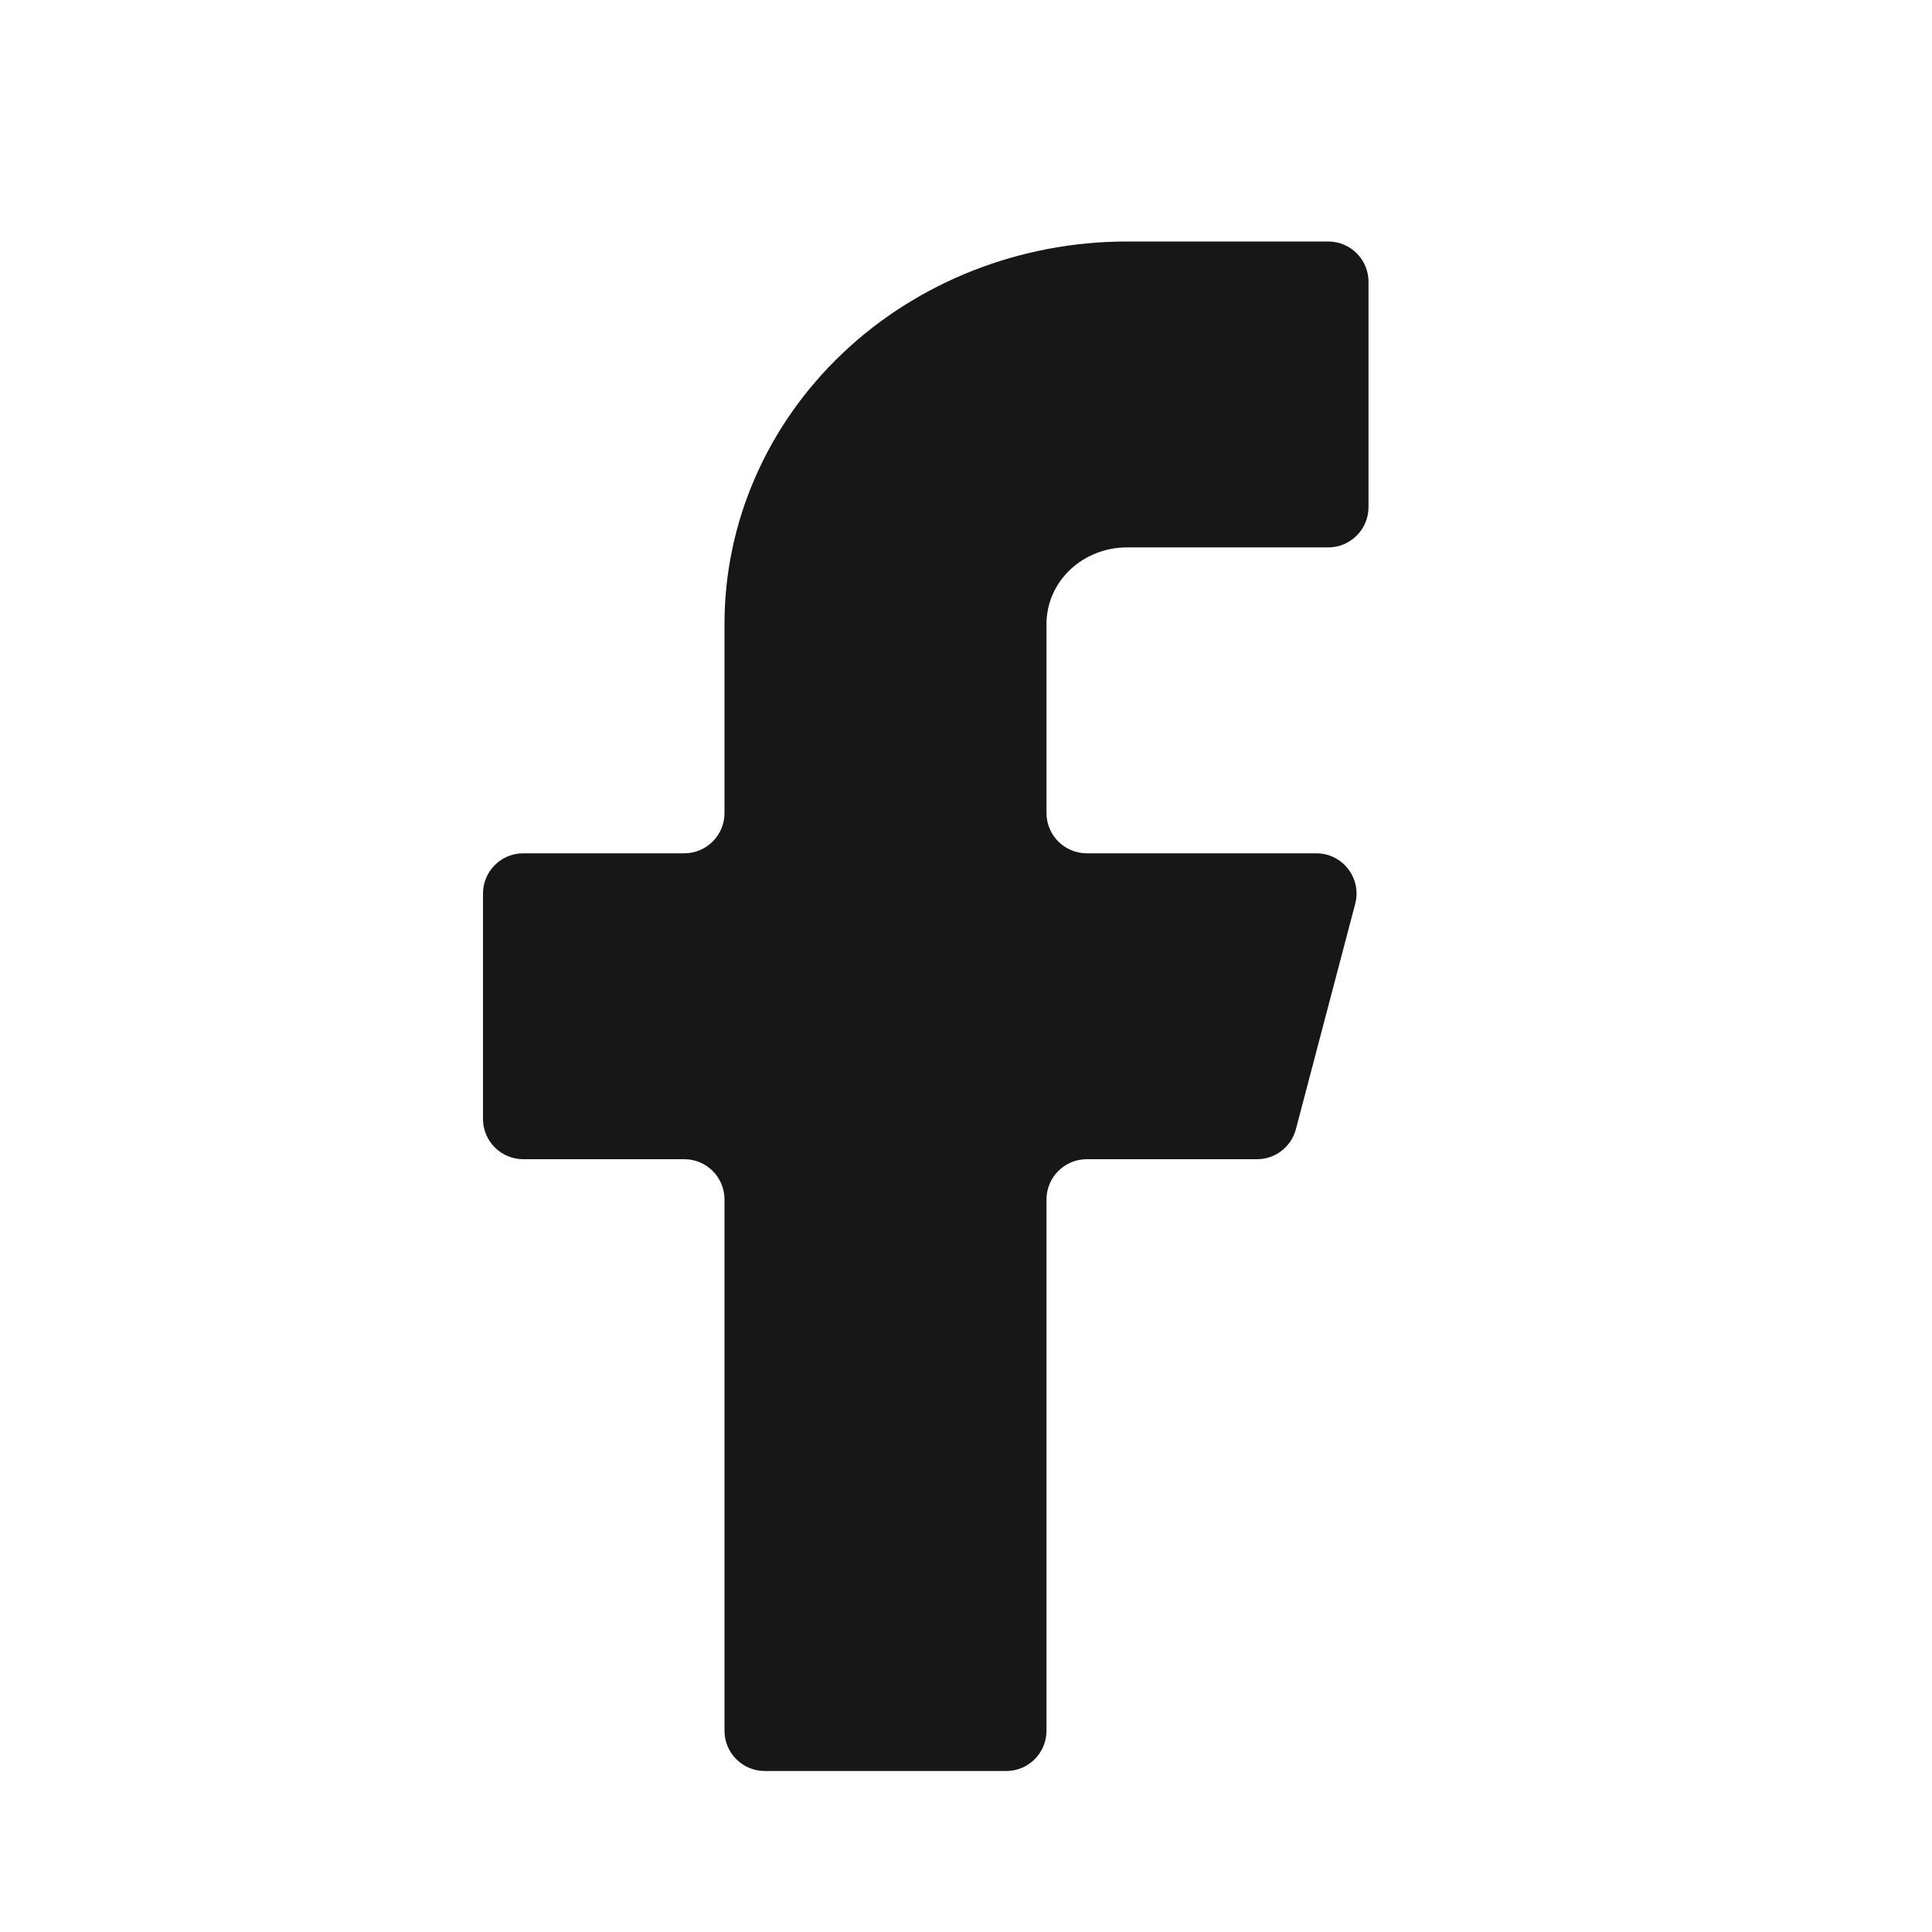 <svg width="24" height="24" viewBox="0 0 24 24" fill="none" xmlns="http://www.w3.org/2000/svg">
<path d="M17 3.5C17 3.224 16.776 3 16.5 3H14C12.674 3 11.402 3.5 10.464 4.391C9.527 5.282 9 6.49 9 7.75V10.1C9 10.376 8.776 10.6 8.5 10.6H6.5C6.224 10.6 6 10.824 6 11.1V13.9C6 14.176 6.224 14.4 6.5 14.4H8.5C8.776 14.4 9 14.624 9 14.9V21.5C9 21.776 9.224 22 9.5 22H12.5C12.776 22 13 21.776 13 21.5V14.9C13 14.624 13.224 14.4 13.5 14.4H15.615C15.842 14.4 16.04 14.247 16.098 14.027L16.835 11.227C16.918 10.91 16.679 10.6 16.351 10.6H13.5C13.224 10.6 13 10.376 13 10.1V7.75C13 7.498 13.105 7.256 13.293 7.078C13.48 6.9 13.735 6.8 14 6.8H16.5C16.776 6.8 17 6.576 17 6.3V3.5Z" fill="#171717"/>
</svg>
